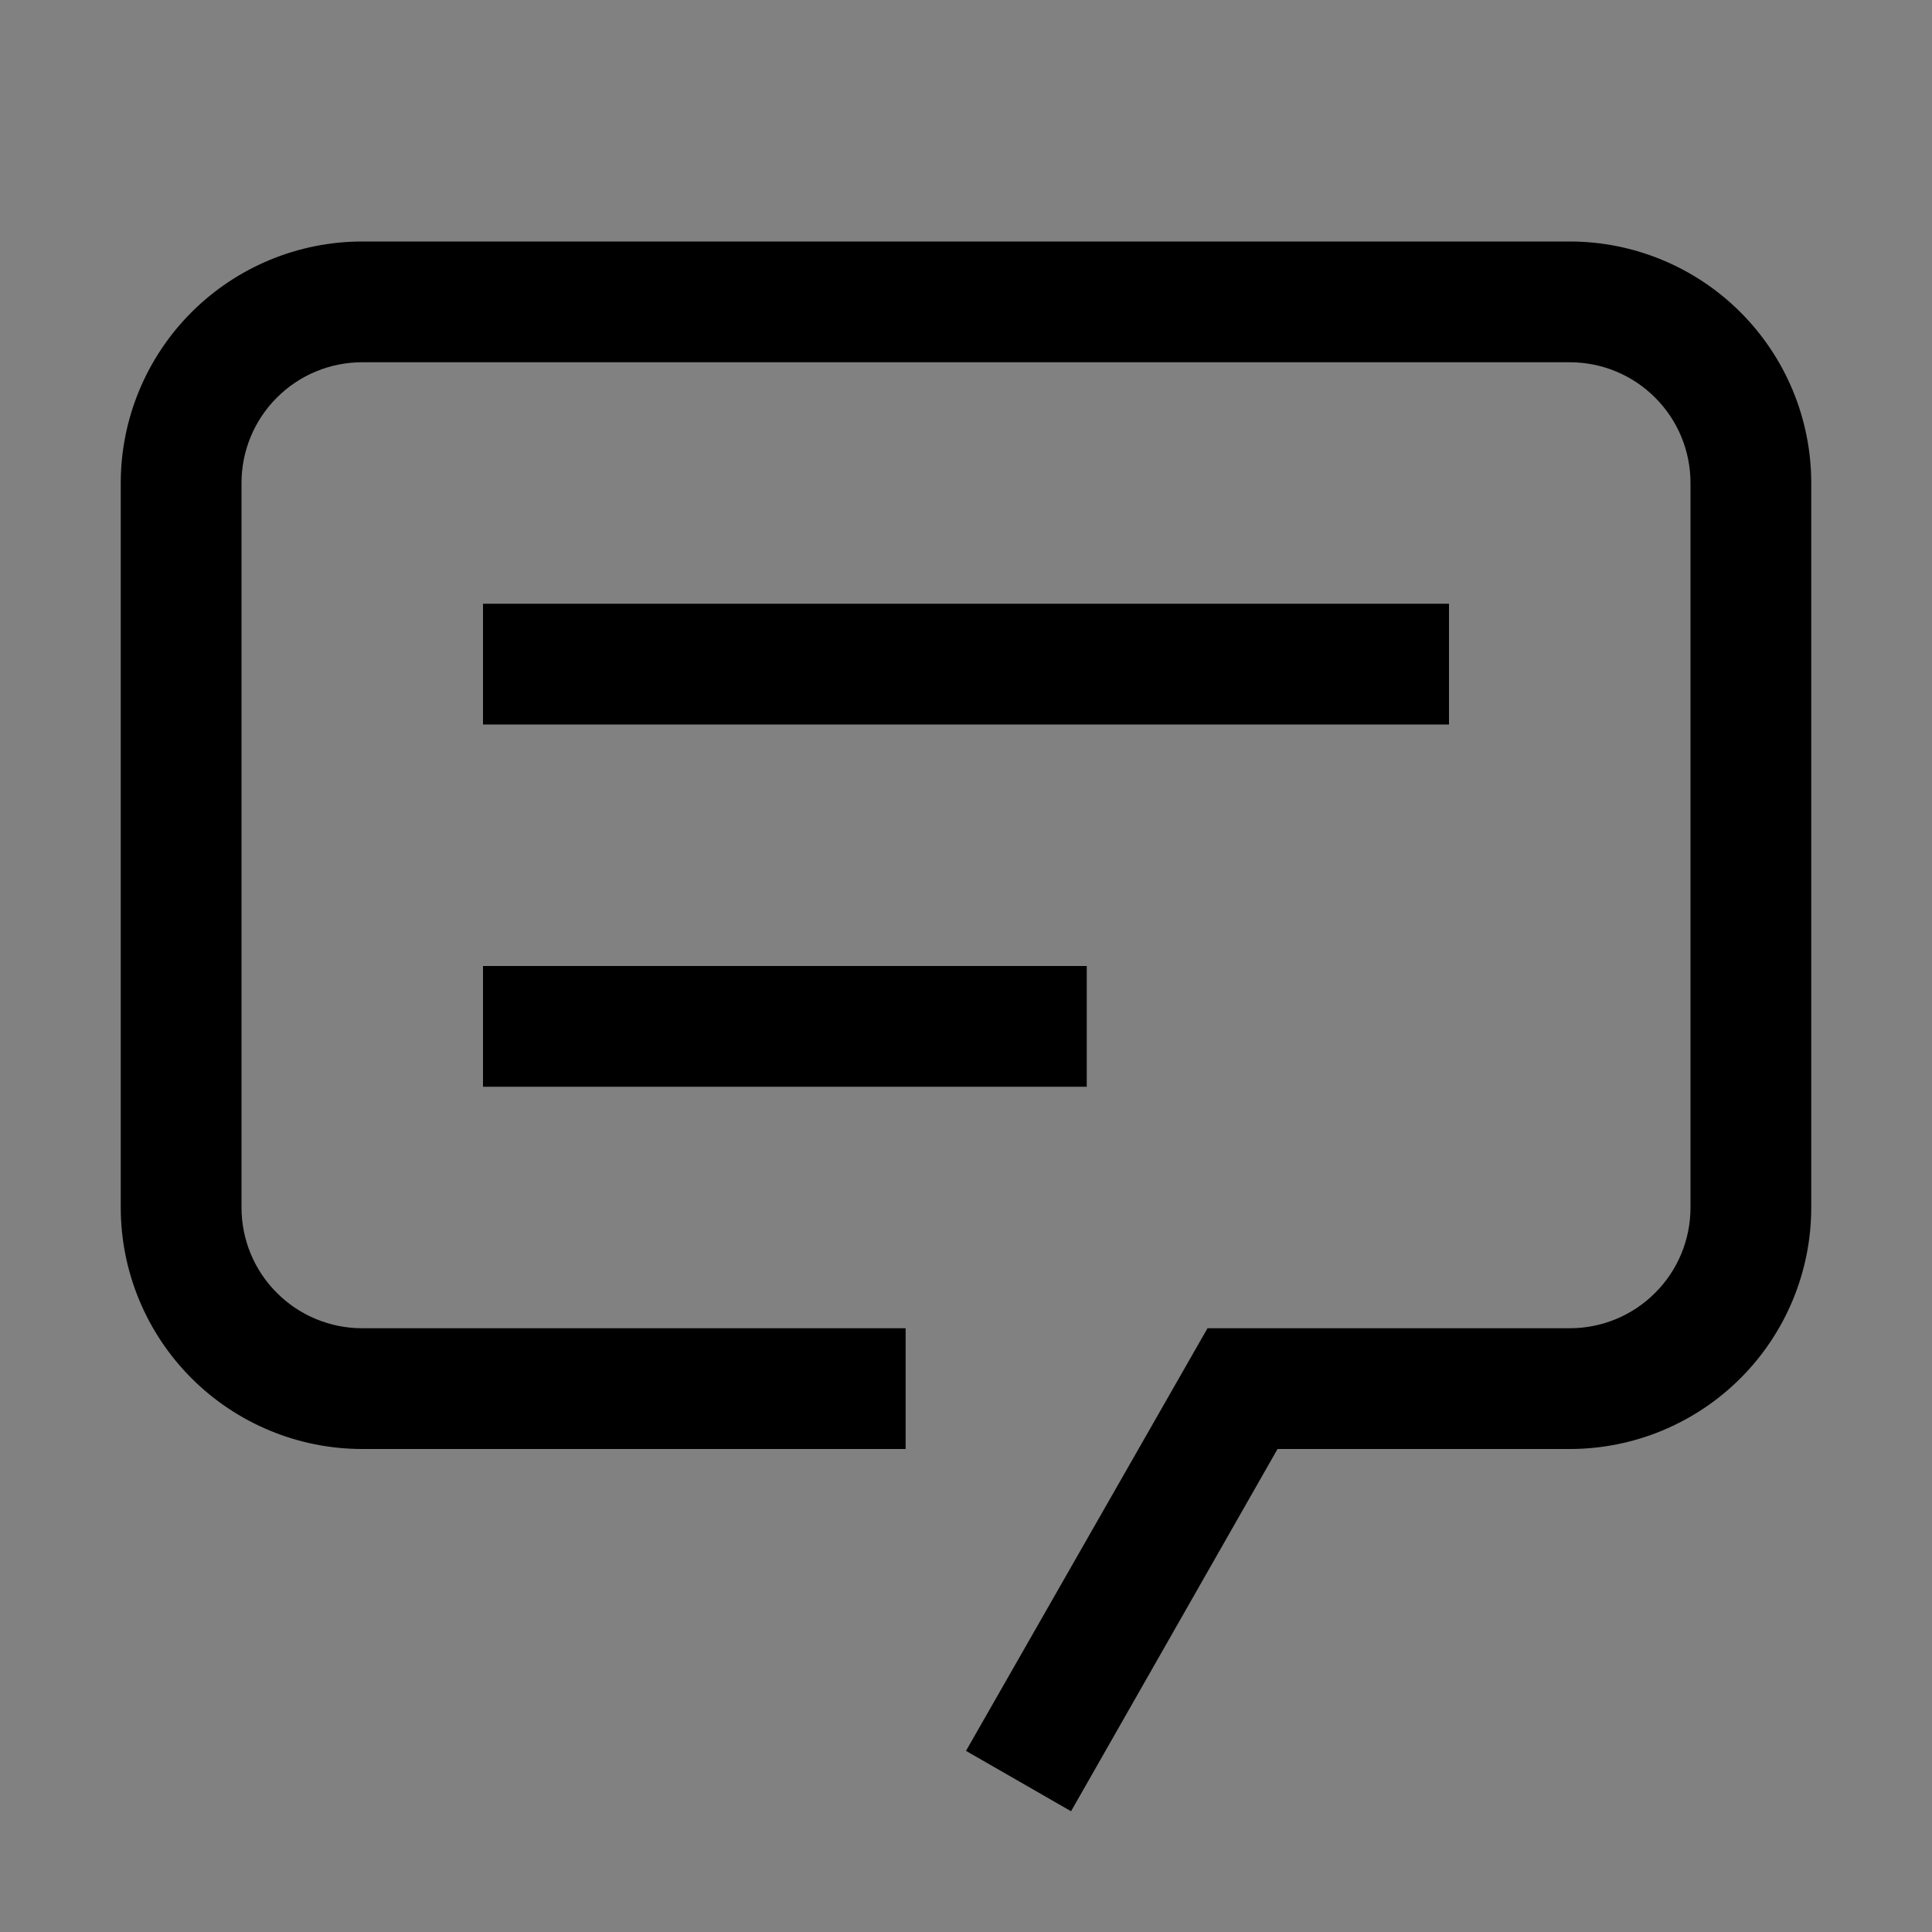 <svg viewBox="0 0 16 16" fill="none" xmlns="http://www.w3.org/2000/svg">
<rect x="0" y="0" width="16" height="16" fill="#808080" stroke="none"/>
<rect width="16" height="16" fill="white" fill-opacity="0.01" style="mix-blend-mode:multiply"/>
<path d="M8.87 15L8 14.5L10 11H13C13.265 11 13.52 10.895 13.707 10.707C13.895 10.52 14 10.265 14 10V4C14 3.735 13.895 3.48 13.707 3.293C13.52 3.105 13.265 3 13 3H3C2.735 3 2.48 3.105 2.293 3.293C2.105 3.48 2 3.735 2 4V10C2 10.265 2.105 10.52 2.293 10.707C2.48 10.895 2.735 11 3 11H7.5V12H3C2.47 12 1.961 11.789 1.586 11.414C1.211 11.039 1 10.53 1 10V4C1 3.47 1.211 2.961 1.586 2.586C1.961 2.211 2.47 2 3 2H13C13.53 2 14.039 2.211 14.414 2.586C14.789 2.961 15 3.47 15 4V10C15 10.53 14.789 11.039 14.414 11.414C14.039 11.789 13.53 12 13 12H10.58L8.87 15Z" fill="currentColor"/>
<path d="M12 5H4V6H12V5Z" fill="currentColor"/>
<path d="M9 8H4V9H9V8Z" fill="currentColor"/>
</svg>
